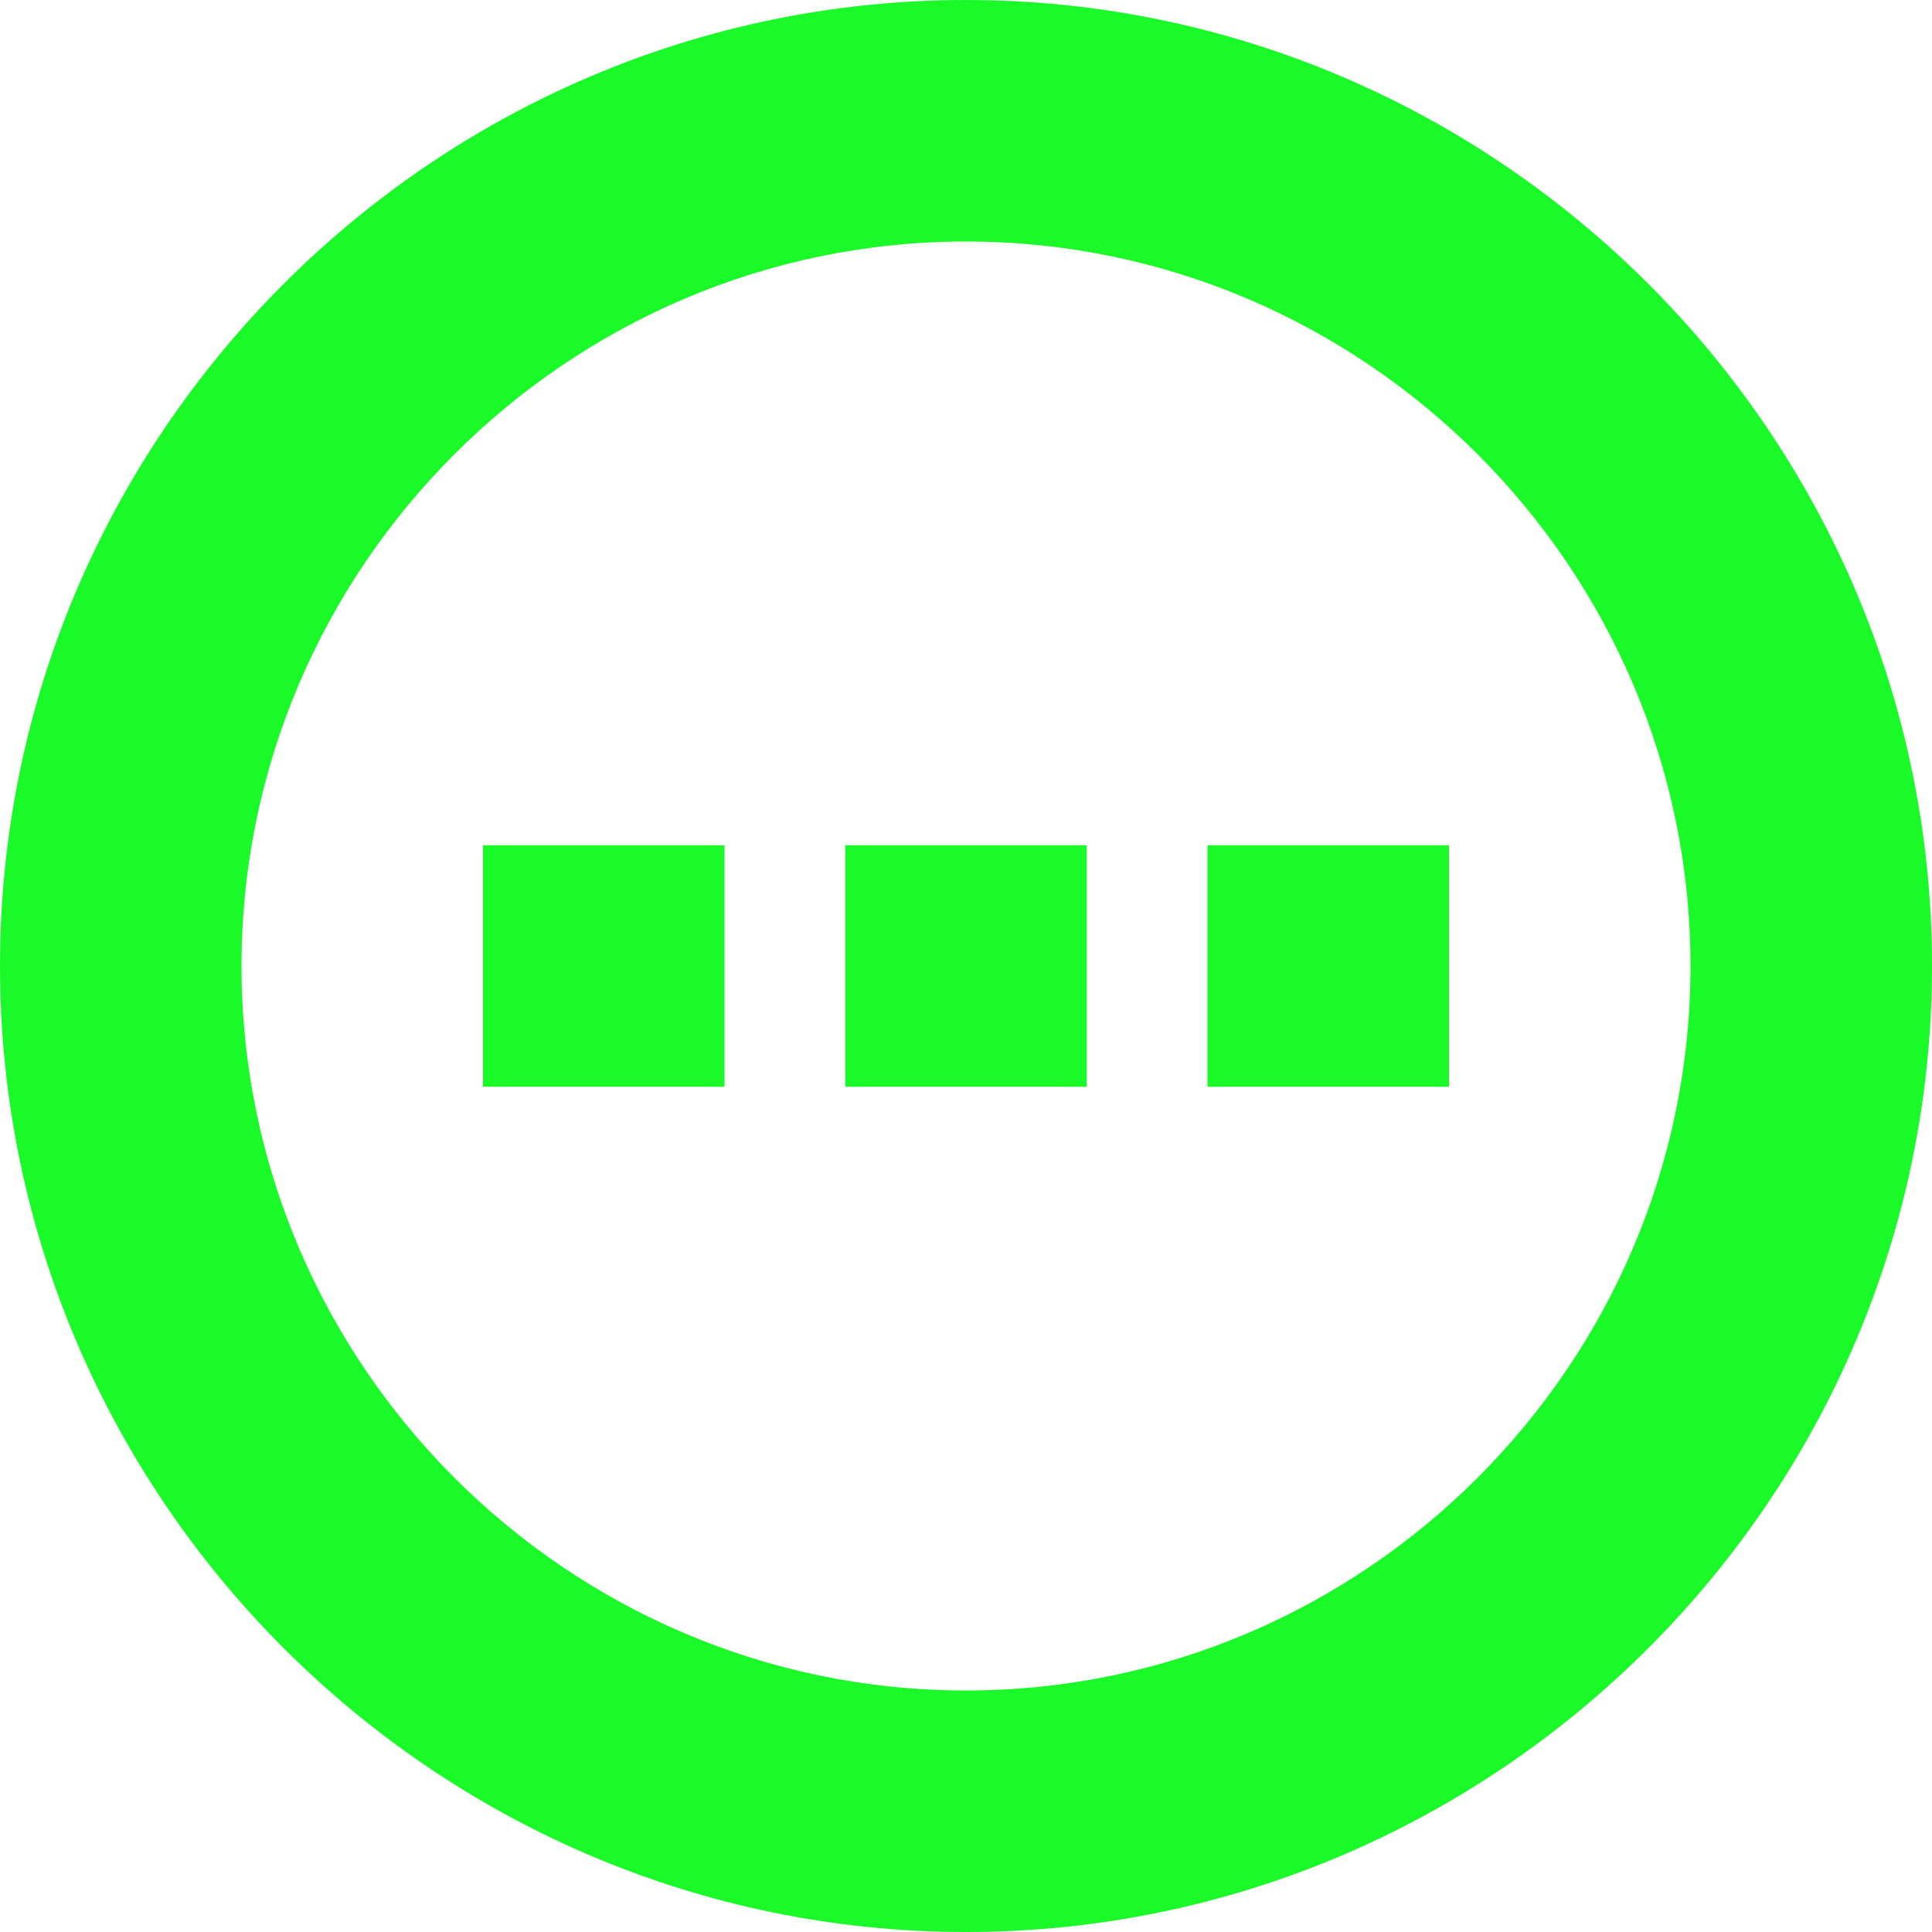 <?xml version="1.0" standalone="no"?><!DOCTYPE svg PUBLIC "-//W3C//DTD SVG 1.1//EN" "http://www.w3.org/Graphics/SVG/1.1/DTD/svg11.dtd"><svg t="1597582635045" class="icon" viewBox="0 0 1024 1024" version="1.1" xmlns="http://www.w3.org/2000/svg" p-id="18853" xmlns:xlink="http://www.w3.org/1999/xlink" width="200" height="200"><defs><style type="text/css"></style></defs><path d="M512 0C230.4 0 0 230.4 0 512s230.4 512 512 512 512-230.4 512-512-230.4-512-512-512z m0 896c-211.2 0-384-172.8-384-384s172.8-384 384-384 384 172.8 384 384-172.8 384-384 384z" fill="#1afa29" p-id="18854"></path><path d="M256 448h128v128H256zM448 448h128v128H448zM640 448h128v128h-128z" fill="#1afa29" p-id="18855"></path></svg>